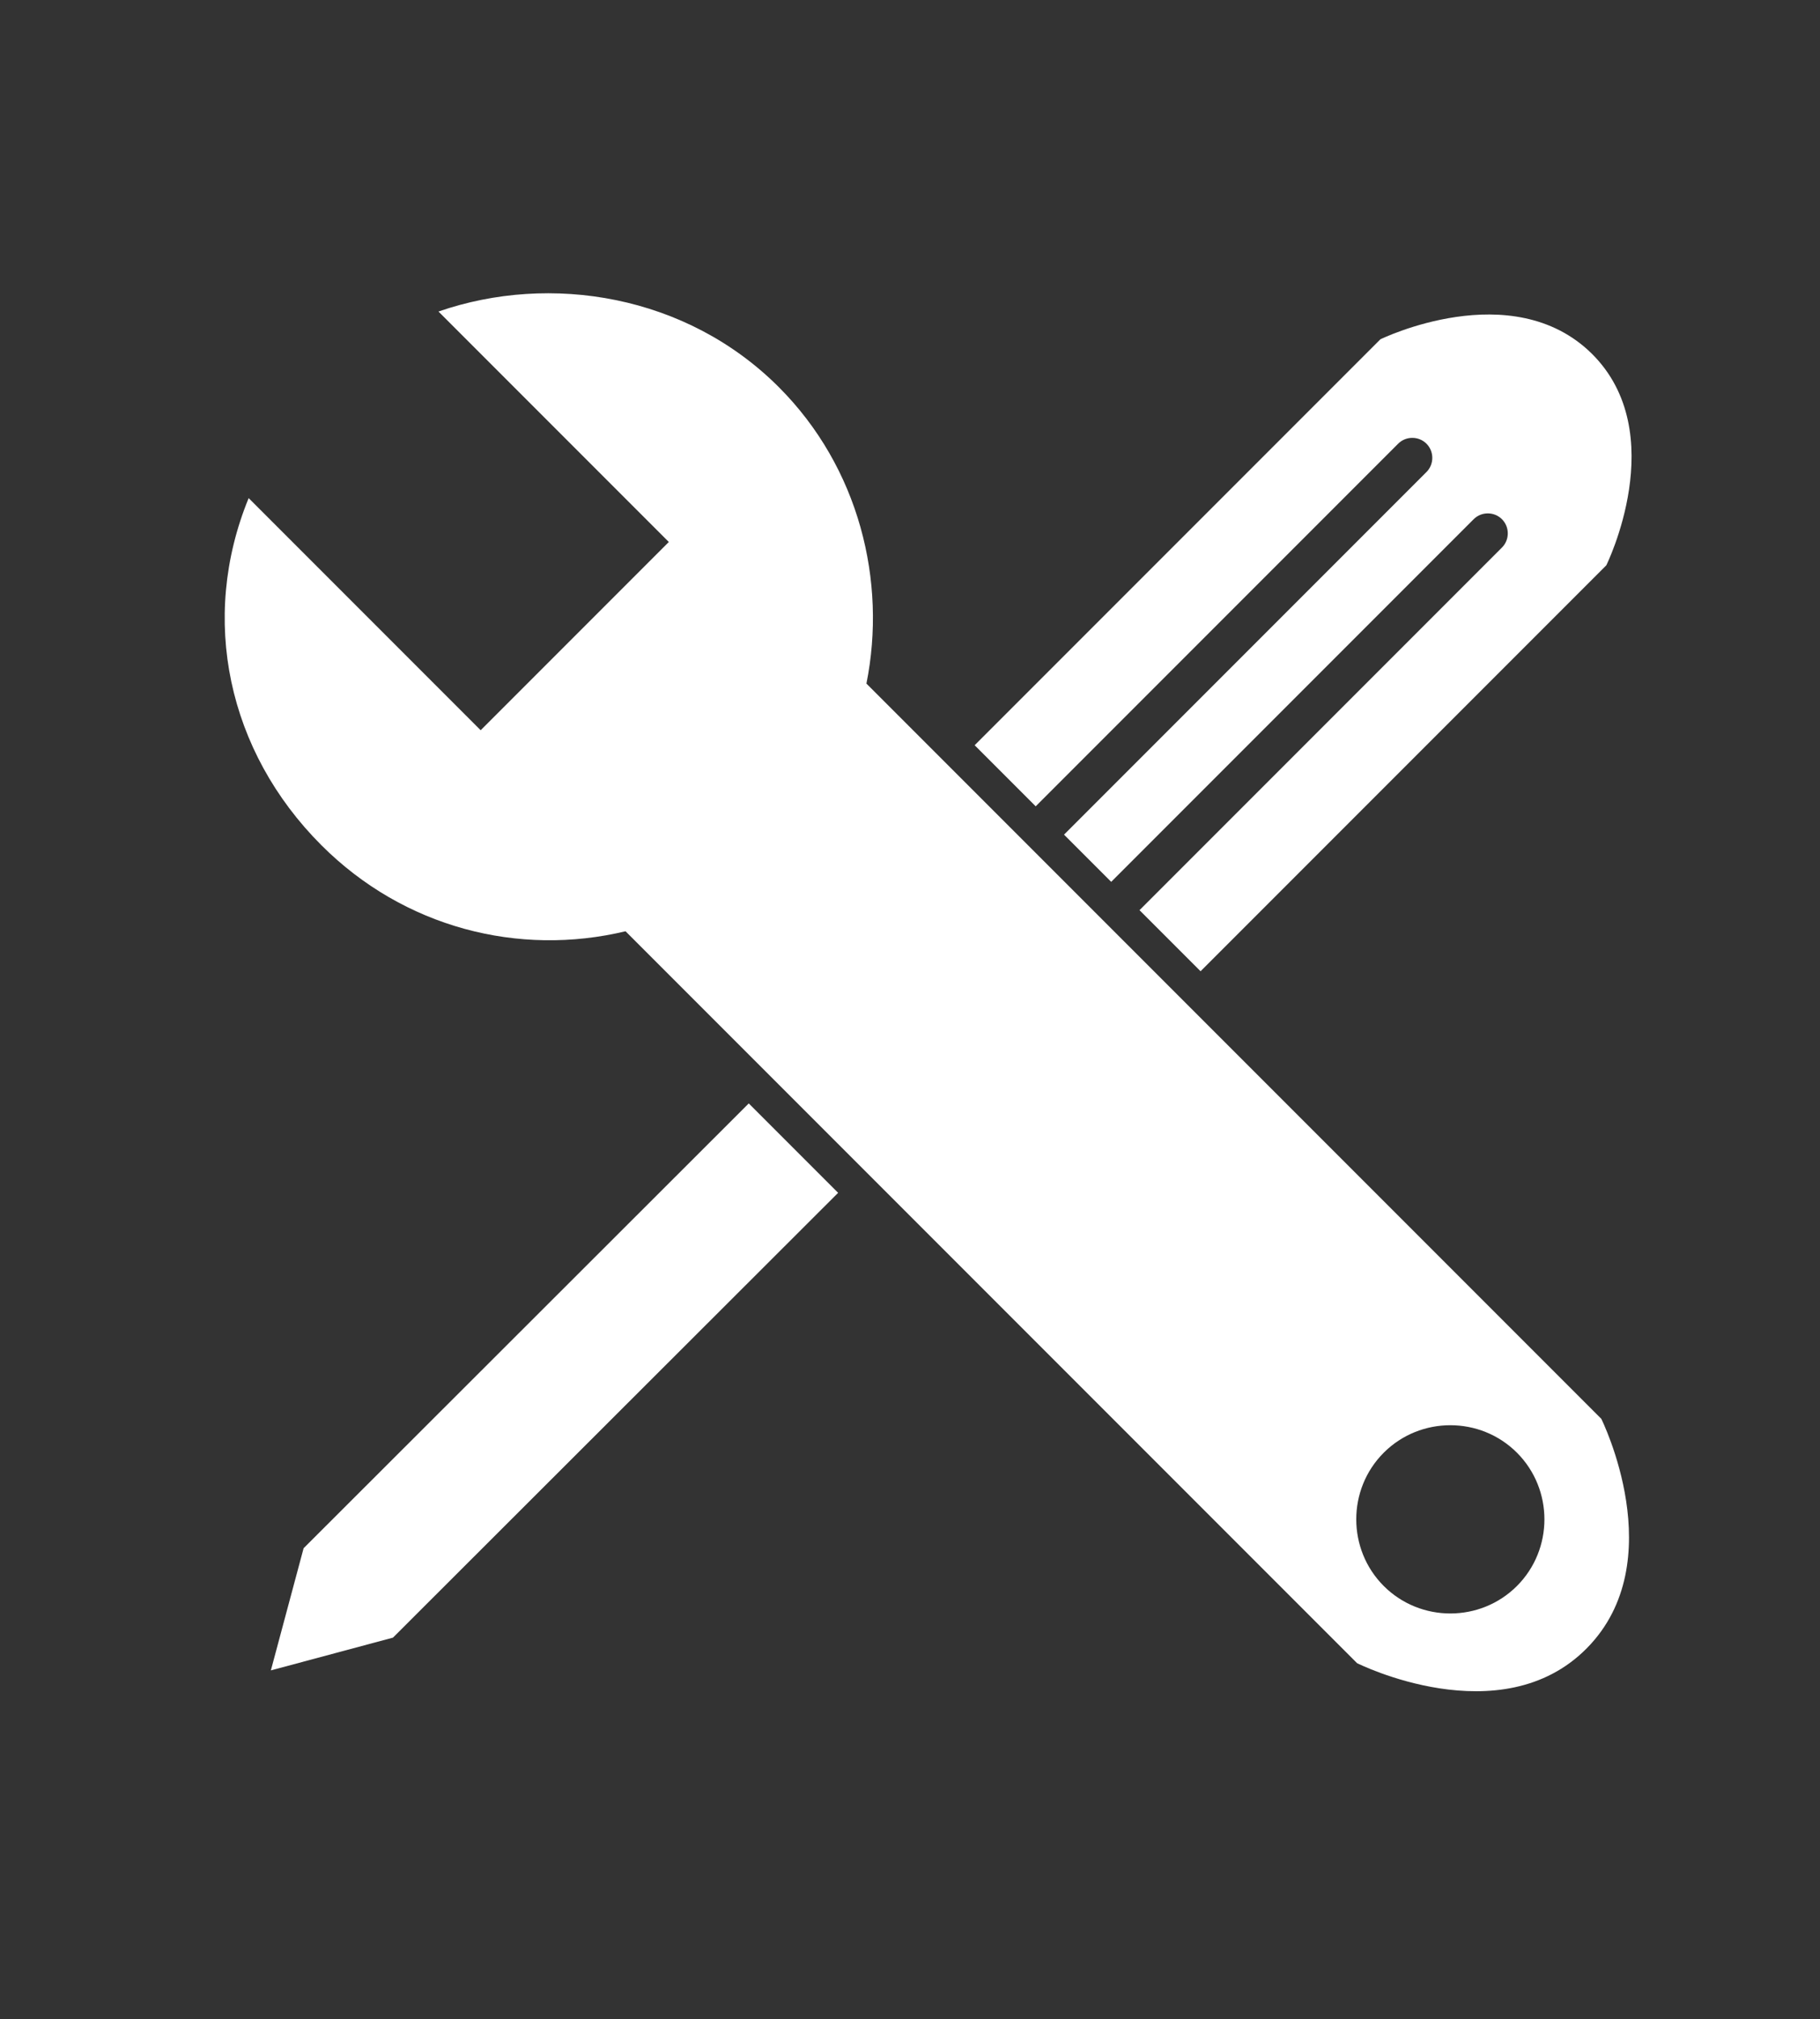 <?xml version="1.0" encoding="utf-8"?>
<!-- Generator: Adobe Illustrator 18.0.0, SVG Export Plug-In . SVG Version: 6.00 Build 0)  -->
<!DOCTYPE svg PUBLIC "-//W3C//DTD SVG 1.1//EN" "http://www.w3.org/Graphics/SVG/1.1/DTD/svg11.dtd">
<svg version="1.1" id="Layer_1" xmlns="http://www.w3.org/2000/svg" xmlns:xlink="http://www.w3.org/1999/xlink" x="0px" y="0px"
	 viewBox="0 84.9 327.9 363.6" enable-background="new 0 84.9 327.9 363.6" xml:space="preserve">
<rect x="0" y="84.9" width="327.9" height="363.6" fill="#333333" stroke="none"/>
<g>
	<polygon fill="#FFFFFF" points="134.9,283.6 54.7,363.7 48.8,385.7 70.8,379.8 151,299.7 	"/>
	<g>
		<path fill="#FFFFFF" d="M288.5,340.4L156.1,208c3.7-18.4-1.3-38.9-15.8-53.4c-16.6-16.6-41.1-20.6-61.3-13.6l41.5,41.5l-33.9,33.9
			l-41.8-41.8c-8.9,21.7-3.8,45.6,13.1,62.5c14.9,14.9,35.6,20.1,54.8,15.5l131.8,131.8c0,0,25.9,13,41.4-2.7
			C301.3,366.1,288.5,340.4,288.5,340.4z M249.3,370.5c-6.6-6.6-6.6-17.4,0-24s17.4-6.6,24,0s6.6,17.4,0,24
			C266.7,377.1,255.9,377.1,249.3,370.5z"/>
	</g>
	<path fill="#FFFFFF" d="M186.6,230.1l65.3-65.3c1.4-1.4,3.7-1.4,5.1,0c1.4,1.4,1.4,3.7,0,5.1l-65.3,65.3l8.5,8.5l65.3-65.3
		c1.4-1.4,3.7-1.4,5.1,0c1.4,1.4,1.4,3.7,0,5.1l-65.3,65.3l11,11l73.1-73.1c0,0,11.8-23.8-2.6-38.1c-14.4-14.2-38.1-2.6-38.1-2.6
		l-73.1,73.1L186.6,230.1z"/>
</g>
</svg>
